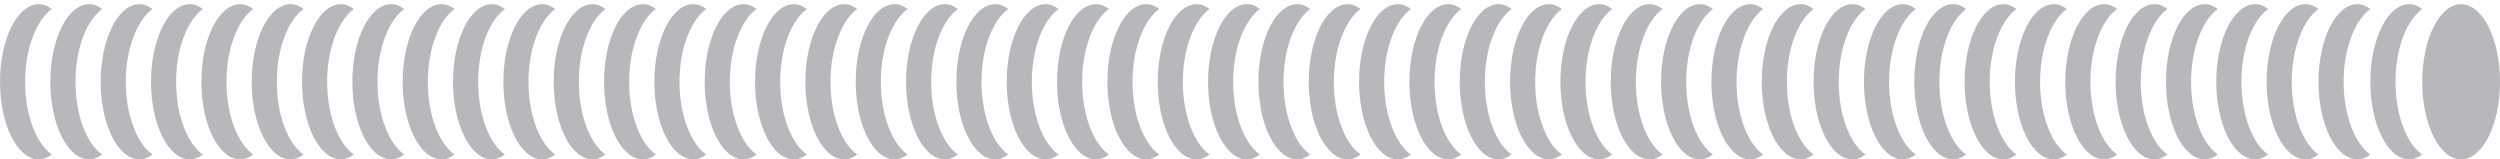 <?xml version="1.0" encoding="utf-8"?><!DOCTYPE svg PUBLIC "-//W3C//DTD SVG 1.1//EN" "http://www.w3.org/Graphics/SVG/1.1/DTD/svg11.dtd"><svg version="1.1" baseProfile="full" xmlns="http://www.w3.org/2000/svg" xmlns:xlink="http://www.w3.org/1999/xlink" xmlns:ev="http://www.w3.org/2001/xml-events"   height="38px"   width="596px" ><path fill="rgb( 183, 184, 188 )" d="M586.728,37.999 C581.607,37.999 577.455,29.717 577.455,19.497 C577.455,9.278 581.607,0.995 586.728,0.995 C591.849,0.995 596,9.278 596,19.497 C596,29.717 591.849,37.999 586.728,37.999 ZM577.455,36.844 C576.464,37.565 575.48,37.999 574.364,37.999 C569.243,37.999 565.091,29.717 565.091,19.497 C565.091,9.278 569.243,0.995 574.364,0.995 C575.505,0.995 576.445,1.398 577.455,2.151 C577.455,2.151 577.455,2.151 577.455,2.151 C573.858,4.696 571.08,11.447 571.08,19.497 C571.08,27.588 573.83,34.329 577.455,36.844 ZM562,37.999 C556.879,37.999 552.727,29.717 552.727,19.497 C552.727,9.278 556.879,0.995 562,0.995 C563.142,0.995 564.081,1.398 565.091,2.151 C561.494,4.696 558.716,11.447 558.716,19.497 C558.716,27.588 561.466,34.329 565.091,36.844 C564.1,37.565 563.116,37.999 562,37.999 ZM552.727,36.844 C551.736,37.565 550.753,37.999 549.637,37.999 C544.515,37.999 540.364,29.717 540.364,19.497 C540.364,9.278 544.515,0.995 549.637,0.995 C550.778,0.995 551.718,1.398 552.727,2.151 C549.13,4.696 546.352,11.447 546.352,19.497 C546.352,27.588 549.102,34.329 552.727,36.844 ZM540.727,36.844 C539.736,37.565 538.753,37.999 537.637,37.999 C532.515,37.999 528.364,29.717 528.364,19.497 C528.364,9.278 532.515,0.995 537.637,0.995 C538.778,0.995 539.718,1.398 540.727,2.151 C537.13,4.696 534.352,11.447 534.352,19.497 C534.352,27.588 537.102,34.329 540.727,36.844 ZM528.727,36.844 C527.736,37.565 526.753,37.999 525.637,37.999 C520.515,37.999 516.364,29.717 516.364,19.497 C516.364,9.278 520.515,0.995 525.637,0.995 C526.778,0.995 527.718,1.398 528.727,2.151 C525.13,4.696 522.352,11.447 522.352,19.497 C522.352,27.588 525.102,34.329 528.727,36.844 ZM516.727,36.844 C515.736,37.565 514.753,37.999 513.636,37.999 C508.515,37.999 504.364,29.717 504.364,19.497 C504.364,9.278 508.515,0.995 513.637,0.995 C514.778,0.995 515.718,1.398 516.727,2.151 C513.13,4.696 510.352,11.447 510.352,19.497 C510.352,27.588 513.102,34.329 516.727,36.844 ZM504.727,36.844 C503.736,37.565 502.753,37.999 501.637,37.999 C496.515,37.999 492.364,29.717 492.364,19.497 C492.364,9.278 496.515,0.995 501.637,0.995 C502.778,0.995 503.718,1.398 504.727,2.151 C501.13,4.696 498.352,11.447 498.352,19.497 C498.352,27.588 501.102,34.329 504.727,36.844 ZM492.727,36.844 C491.736,37.565 490.753,37.999 489.637,37.999 C484.515,37.999 480.364,29.717 480.364,19.497 C480.364,9.278 484.515,0.995 489.637,0.995 C490.778,0.995 491.718,1.398 492.727,2.151 C489.13,4.696 486.352,11.447 486.352,19.497 C486.352,27.588 489.102,34.329 492.727,36.844 ZM480.727,36.844 C479.736,37.565 478.753,37.999 477.637,37.999 C472.515,37.999 468.364,29.717 468.364,19.497 C468.364,9.278 472.515,0.995 477.637,0.995 C478.778,0.995 479.718,1.398 480.727,2.151 C477.13,4.696 474.352,11.447 474.352,19.497 C474.352,27.588 477.102,34.329 480.727,36.844 ZM468.727,36.844 C467.736,37.565 466.753,37.999 465.637,37.999 C460.515,37.999 456.364,29.717 456.364,19.497 C456.364,9.278 460.515,0.995 465.637,0.995 C466.778,0.995 467.718,1.398 468.727,2.151 C465.13,4.696 462.352,11.447 462.352,19.497 C462.352,27.588 465.102,34.329 468.727,36.844 ZM456.727,36.844 C455.736,37.565 454.753,37.999 453.636,37.999 C448.515,37.999 444.364,29.717 444.364,19.497 C444.364,9.278 448.515,0.995 453.637,0.995 C454.778,0.995 455.718,1.398 456.727,2.151 C453.13,4.696 450.352,11.447 450.352,19.497 C450.352,27.588 453.102,34.329 456.727,36.844 ZM444.727,36.844 C443.736,37.565 442.753,37.999 441.637,37.999 C436.515,37.999 432.364,29.717 432.364,19.497 C432.364,9.278 436.515,0.995 441.637,0.995 C442.778,0.995 443.718,1.398 444.727,2.151 C441.13,4.696 438.352,11.447 438.352,19.497 C438.352,27.588 441.102,34.329 444.727,36.844 ZM432.364,36.844 C431.373,37.565 430.389,37.999 429.273,37.999 C424.152,37.999 420,29.717 420,19.497 C420,9.278 424.152,0.995 429.273,0.995 C430.414,0.995 431.354,1.398 432.364,2.151 C428.766,4.696 425.989,11.447 425.989,19.497 C425.989,27.588 428.738,34.329 432.364,36.844 ZM420.364,36.844 C419.373,37.565 418.389,37.999 417.273,37.999 C412.152,37.999 408,29.717 408,19.497 C408,9.278 412.152,0.995 417.273,0.995 C418.414,0.995 419.354,1.398 420.364,2.151 C416.766,4.696 413.989,11.447 413.989,19.497 C413.989,27.588 416.738,34.329 420.364,36.844 ZM408.364,36.844 C407.373,37.565 406.389,37.999 405.273,37.999 C400.152,37.999 396,29.717 396,19.497 C396,9.278 400.152,0.995 405.273,0.995 C406.414,0.995 407.354,1.398 408.364,2.151 C404.766,4.696 401.989,11.447 401.989,19.497 C401.989,27.588 404.738,34.329 408.364,36.844 ZM396.364,36.844 C395.373,37.565 394.389,37.999 393.273,37.999 C388.152,37.999 384,29.717 384,19.497 C384,9.278 388.152,0.995 393.273,0.995 C394.414,0.995 395.354,1.398 396.364,2.151 C392.767,4.696 389.989,11.447 389.989,19.497 C389.989,27.588 392.738,34.329 396.364,36.844 ZM384.364,36.844 C383.373,37.565 382.389,37.999 381.273,37.999 C376.152,37.999 372,29.717 372,19.497 C372,9.278 376.152,0.995 381.273,0.995 C382.414,0.995 383.354,1.398 384.364,2.151 C380.766,4.696 377.989,11.447 377.989,19.497 C377.989,27.588 380.738,34.329 384.364,36.844 ZM372.364,36.844 C371.373,37.565 370.389,37.999 369.273,37.999 C364.152,37.999 360,29.717 360,19.497 C360,9.278 364.152,0.995 369.273,0.995 C370.414,0.995 371.354,1.398 372.364,2.151 C368.766,4.696 365.989,11.447 365.989,19.497 C365.989,27.588 368.738,34.329 372.364,36.844 ZM360.364,36.844 C359.373,37.565 358.389,37.999 357.273,37.999 C352.152,37.999 348,29.717 348,19.497 C348,9.278 352.152,0.995 357.273,0.995 C358.414,0.995 359.354,1.398 360.364,2.151 C356.766,4.696 353.989,11.447 353.989,19.497 C353.989,27.588 356.738,34.329 360.364,36.844 ZM348.364,36.844 C347.373,37.565 346.389,37.999 345.273,37.999 C340.152,37.999 336,29.717 336,19.497 C336,9.278 340.152,0.995 345.273,0.995 C346.414,0.995 347.354,1.398 348.364,2.151 C344.766,4.696 341.989,11.447 341.989,19.497 C341.989,27.588 344.738,34.329 348.364,36.844 ZM336.364,36.844 C335.373,37.565 334.389,37.999 333.273,37.999 C328.152,37.999 324,29.717 324,19.497 C324,9.278 328.152,0.995 333.273,0.995 C334.414,0.995 335.354,1.398 336.364,2.151 C332.767,4.696 329.989,11.447 329.989,19.497 C329.989,27.588 332.738,34.329 336.364,36.844 ZM324.364,36.844 C323.373,37.565 322.389,37.999 321.273,37.999 C316.152,37.999 312,29.717 312,19.497 C312,9.278 316.152,0.995 321.273,0.995 C322.414,0.995 323.354,1.398 324.364,2.151 C320.766,4.696 317.989,11.447 317.989,19.497 C317.989,27.588 320.738,34.329 324.364,36.844 ZM312.364,36.844 C311.373,37.565 310.389,37.999 309.273,37.999 C304.152,37.999 300,29.717 300,19.497 C300,9.278 304.152,0.995 309.273,0.995 C310.414,0.995 311.354,1.398 312.364,2.151 C308.766,4.696 305.989,11.447 305.989,19.497 C305.989,27.588 308.738,34.329 312.364,36.844 ZM300.364,36.844 C299.373,37.565 298.389,37.999 297.273,37.999 C292.152,37.999 288,29.717 288,19.497 C288,9.278 292.152,0.995 297.273,0.995 C298.414,0.995 299.354,1.398 300.364,2.151 C296.766,4.696 293.989,11.447 293.989,19.497 C293.989,27.588 296.738,34.329 300.364,36.844 ZM288.364,36.844 C287.373,37.565 286.389,37.999 285.273,37.999 C280.152,37.999 276,29.717 276,19.497 C276,9.278 280.152,0.995 285.273,0.995 C286.414,0.995 287.354,1.398 288.364,2.151 C284.766,4.696 281.989,11.447 281.989,19.497 C281.989,27.588 284.738,34.329 288.364,36.844 ZM276.364,36.844 C275.373,37.565 274.389,37.999 273.273,37.999 C268.152,37.999 264,29.717 264,19.497 C264,9.278 268.152,0.995 273.273,0.995 C274.414,0.995 275.354,1.398 276.364,2.151 C272.767,4.696 269.989,11.447 269.989,19.497 C269.989,27.588 272.738,34.329 276.364,36.844 ZM264.364,36.844 C263.373,37.565 262.389,37.999 261.273,37.999 C256.152,37.999 252,29.717 252,19.497 C252,9.278 256.152,0.995 261.273,0.995 C262.414,0.995 263.354,1.398 264.364,2.151 C260.766,4.696 257.989,11.447 257.989,19.497 C257.989,27.588 260.738,34.329 264.364,36.844 ZM252.364,36.844 C251.373,37.565 250.389,37.999 249.273,37.999 C244.152,37.999 240,29.717 240,19.497 C240,9.278 244.152,0.995 249.273,0.995 C250.414,0.995 251.354,1.398 252.364,2.151 C248.766,4.696 245.989,11.447 245.989,19.497 C245.989,27.588 248.738,34.329 252.364,36.844 ZM240.364,36.844 C239.373,37.565 238.389,37.999 237.273,37.999 C232.152,37.999 228,29.717 228,19.497 C228,9.278 232.152,0.995 237.273,0.995 C238.414,0.995 239.354,1.398 240.364,2.151 C236.766,4.696 233.989,11.447 233.989,19.497 C233.989,27.588 236.738,34.329 240.364,36.844 ZM228.364,36.844 C227.373,37.565 226.389,37.999 225.273,37.999 C220.152,37.999 216,29.717 216,19.497 C216,9.278 220.152,0.995 225.273,0.995 C226.414,0.995 227.354,1.398 228.364,2.151 C224.766,4.696 221.989,11.447 221.989,19.497 C221.989,27.588 224.738,34.329 228.364,36.844 ZM216.364,36.844 C215.373,37.565 214.389,37.999 213.273,37.999 C208.152,37.999 204,29.717 204,19.497 C204,9.278 208.152,0.995 213.273,0.995 C214.414,0.995 215.354,1.398 216.364,2.151 C212.767,4.696 209.989,11.447 209.989,19.497 C209.989,27.588 212.738,34.329 216.364,36.844 ZM204.364,36.844 C203.373,37.565 202.389,37.999 201.273,37.999 C196.152,37.999 192,29.717 192,19.497 C192,9.278 196.152,0.995 201.273,0.995 C202.414,0.995 203.354,1.398 204.364,2.151 C200.766,4.696 197.989,11.447 197.989,19.497 C197.989,27.588 200.738,34.329 204.364,36.844 ZM192.364,36.844 C191.373,37.565 190.389,37.999 189.273,37.999 C184.152,37.999 180,29.717 180,19.497 C180,9.278 184.152,0.995 189.273,0.995 C190.414,0.995 191.354,1.398 192.364,2.151 C188.766,4.696 185.989,11.447 185.989,19.497 C185.989,27.588 188.738,34.329 192.364,36.844 ZM180.364,36.844 C179.373,37.565 178.389,37.999 177.273,37.999 C172.152,37.999 168,29.717 168,19.497 C168,9.278 172.152,0.995 177.273,0.995 C178.414,0.995 179.354,1.398 180.364,2.151 C176.766,4.696 173.989,11.447 173.989,19.497 C173.989,27.588 176.738,34.329 180.364,36.844 ZM168.364,36.844 C167.373,37.565 166.389,37.999 165.273,37.999 C160.152,37.999 156,29.717 156,19.497 C156,9.278 160.152,0.995 165.273,0.995 C166.414,0.995 167.354,1.398 168.364,2.151 C164.766,4.696 161.989,11.447 161.989,19.497 C161.989,27.588 164.738,34.329 168.364,36.844 ZM156.364,36.844 C155.373,37.565 154.389,37.999 153.273,37.999 C148.152,37.999 144,29.717 144,19.497 C144,9.278 148.152,0.995 153.273,0.995 C154.414,0.995 155.354,1.398 156.364,2.151 C152.767,4.696 149.989,11.447 149.989,19.497 C149.989,27.588 152.738,34.329 156.364,36.844 ZM144.364,36.844 C143.373,37.565 142.389,37.999 141.273,37.999 C136.152,37.999 132,29.717 132,19.497 C132,9.278 136.152,0.995 141.273,0.995 C142.414,0.995 143.354,1.398 144.364,2.151 C140.766,4.696 137.989,11.447 137.989,19.497 C137.989,27.588 140.738,34.329 144.364,36.844 ZM132.364,36.844 C131.373,37.565 130.389,37.999 129.273,37.999 C124.152,37.999 120,29.717 120,19.497 C120,9.278 124.152,0.995 129.273,0.995 C130.414,0.995 131.354,1.398 132.364,2.151 C128.766,4.696 125.989,11.447 125.989,19.497 C125.989,27.588 128.738,34.329 132.364,36.844 ZM120.364,36.844 C119.373,37.565 118.389,37.999 117.273,37.999 C112.152,37.999 108,29.717 108,19.497 C108,9.278 112.152,0.995 117.273,0.995 C118.414,0.995 119.354,1.398 120.364,2.151 C116.766,4.696 113.989,11.447 113.989,19.497 C113.989,27.588 116.738,34.329 120.364,36.844 ZM108.364,36.844 C107.373,37.565 106.389,37.999 105.273,37.999 C100.152,37.999 96,29.717 96,19.497 C96,9.278 100.152,0.995 105.273,0.995 C106.414,0.995 107.354,1.398 108.364,2.151 C104.766,4.696 101.989,11.447 101.989,19.497 C101.989,27.588 104.738,34.329 108.364,36.844 ZM96.364,36.844 C95.373,37.565 94.389,37.999 93.273,37.999 C88.152,37.999 84,29.717 84,19.497 C84,9.278 88.152,0.995 93.273,0.995 C94.414,0.995 95.354,1.398 96.364,2.151 C92.767,4.696 89.989,11.447 89.989,19.497 C89.989,27.588 92.738,34.329 96.364,36.844 ZM84.364,36.844 C83.373,37.565 82.389,37.999 81.273,37.999 C76.152,37.999 72,29.717 72,19.497 C72,9.278 76.152,0.995 81.273,0.995 C82.414,0.995 83.354,1.398 84.364,2.151 C80.766,4.696 77.989,11.447 77.989,19.497 C77.989,27.588 80.738,34.329 84.364,36.844 ZM72.364,36.844 C71.373,37.565 70.389,37.999 69.273,37.999 C64.152,37.999 60,29.717 60,19.497 C60,9.278 64.152,0.995 69.273,0.995 C70.414,0.995 71.354,1.398 72.364,2.151 C68.766,4.696 65.989,11.447 65.989,19.497 C65.989,27.588 68.738,34.329 72.364,36.844 ZM60.364,36.844 C59.373,37.565 58.389,37.999 57.273,37.999 C52.152,37.999 48,29.717 48,19.497 C48,9.278 52.152,0.995 57.273,0.995 C58.414,0.995 59.354,1.398 60.364,2.151 C56.766,4.696 53.989,11.447 53.989,19.497 C53.989,27.588 56.738,34.329 60.364,36.844 ZM48.364,36.844 C47.373,37.565 46.389,37.999 45.273,37.999 C40.152,37.999 36,29.717 36,19.497 C36,9.278 40.152,0.995 45.273,0.995 C46.414,0.995 47.354,1.398 48.364,2.151 C44.766,4.696 41.989,11.447 41.989,19.497 C41.989,27.588 44.738,34.329 48.364,36.844 ZM36.364,36.844 C35.373,37.565 34.389,37.999 33.273,37.999 C28.152,37.999 24,29.717 24,19.497 C24,9.278 28.152,0.995 33.273,0.995 C34.414,0.995 35.354,1.398 36.364,2.151 C32.767,4.696 29.989,11.447 29.989,19.497 C29.989,27.588 32.738,34.329 36.364,36.844 ZM24.364,36.844 C23.373,37.565 22.389,37.999 21.273,37.999 C16.152,37.999 12,29.717 12,19.497 C12,9.278 16.152,0.995 21.273,0.995 C22.414,0.995 23.354,1.398 24.364,2.151 C20.766,4.696 17.989,11.447 17.989,19.497 C17.989,27.588 20.738,34.329 24.364,36.844 ZM12.364,36.844 C11.373,37.565 10.389,37.999 9.273,37.999 C4.152,37.999 0,29.717 0,19.497 C0,9.278 4.152,0.995 9.273,0.995 C10.414,0.995 11.354,1.398 12.364,2.151 C8.766,4.696 5.989,11.447 5.989,19.497 C5.989,27.588 8.738,34.329 12.364,36.844 Z "/></svg>